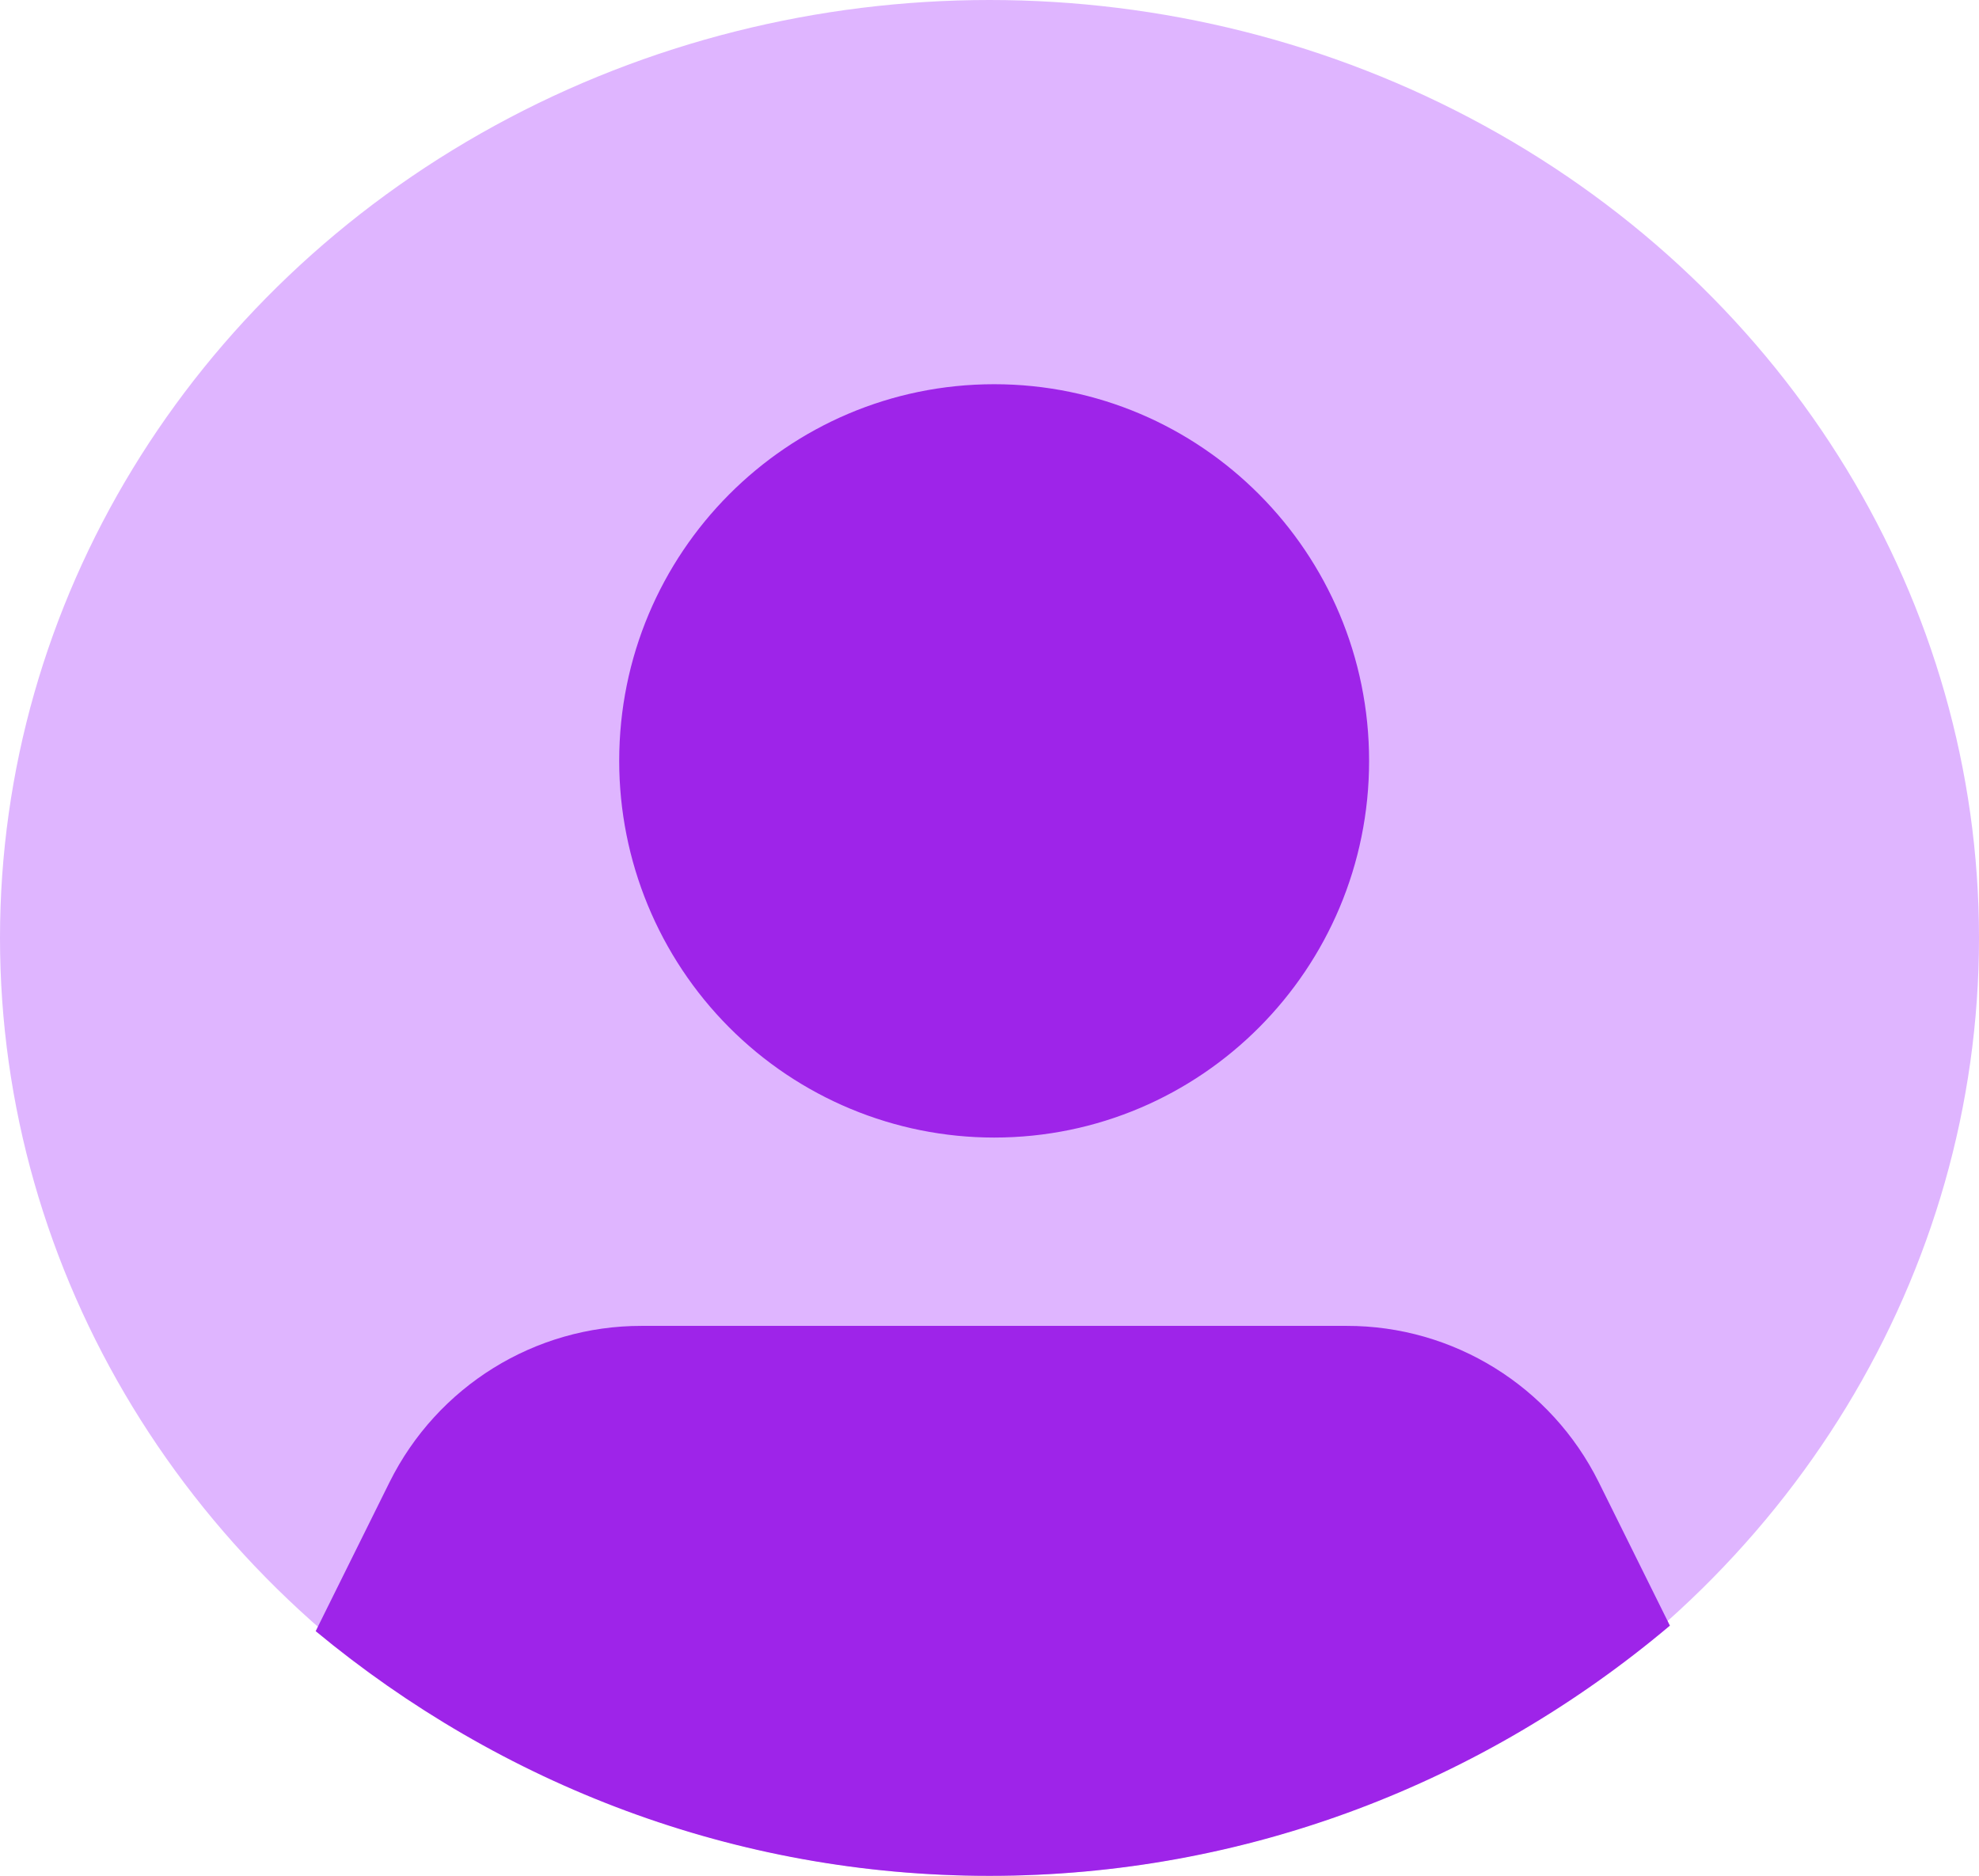 <svg width="96" height="91" viewBox="0 0 96 91" fill="none" xmlns="http://www.w3.org/2000/svg">
<ellipse cx="48" cy="45.5" rx="48" ry="45.5" fill="#DFB5FF"/>
<path fill-rule="evenodd" clip-rule="evenodd" d="M81.006 78.863C71.999 86.452 60.512 91 48 91C35.635 91 24.271 86.558 15.313 79.13L18.896 71.905C21.21 67.249 25.948 64.311 31.128 64.321H65.323C70.503 64.311 75.241 67.249 77.555 71.905L81.006 78.863ZM48.226 18.639C38.18 18.639 30.037 26.82 30.037 36.912C30.037 41.758 31.953 46.406 35.364 49.833C38.775 53.26 43.402 55.185 48.226 55.185C58.271 55.185 66.414 47.004 66.414 36.912C66.414 26.82 58.271 18.639 48.226 18.639Z" fill="#9E24E9"/>
</svg>
